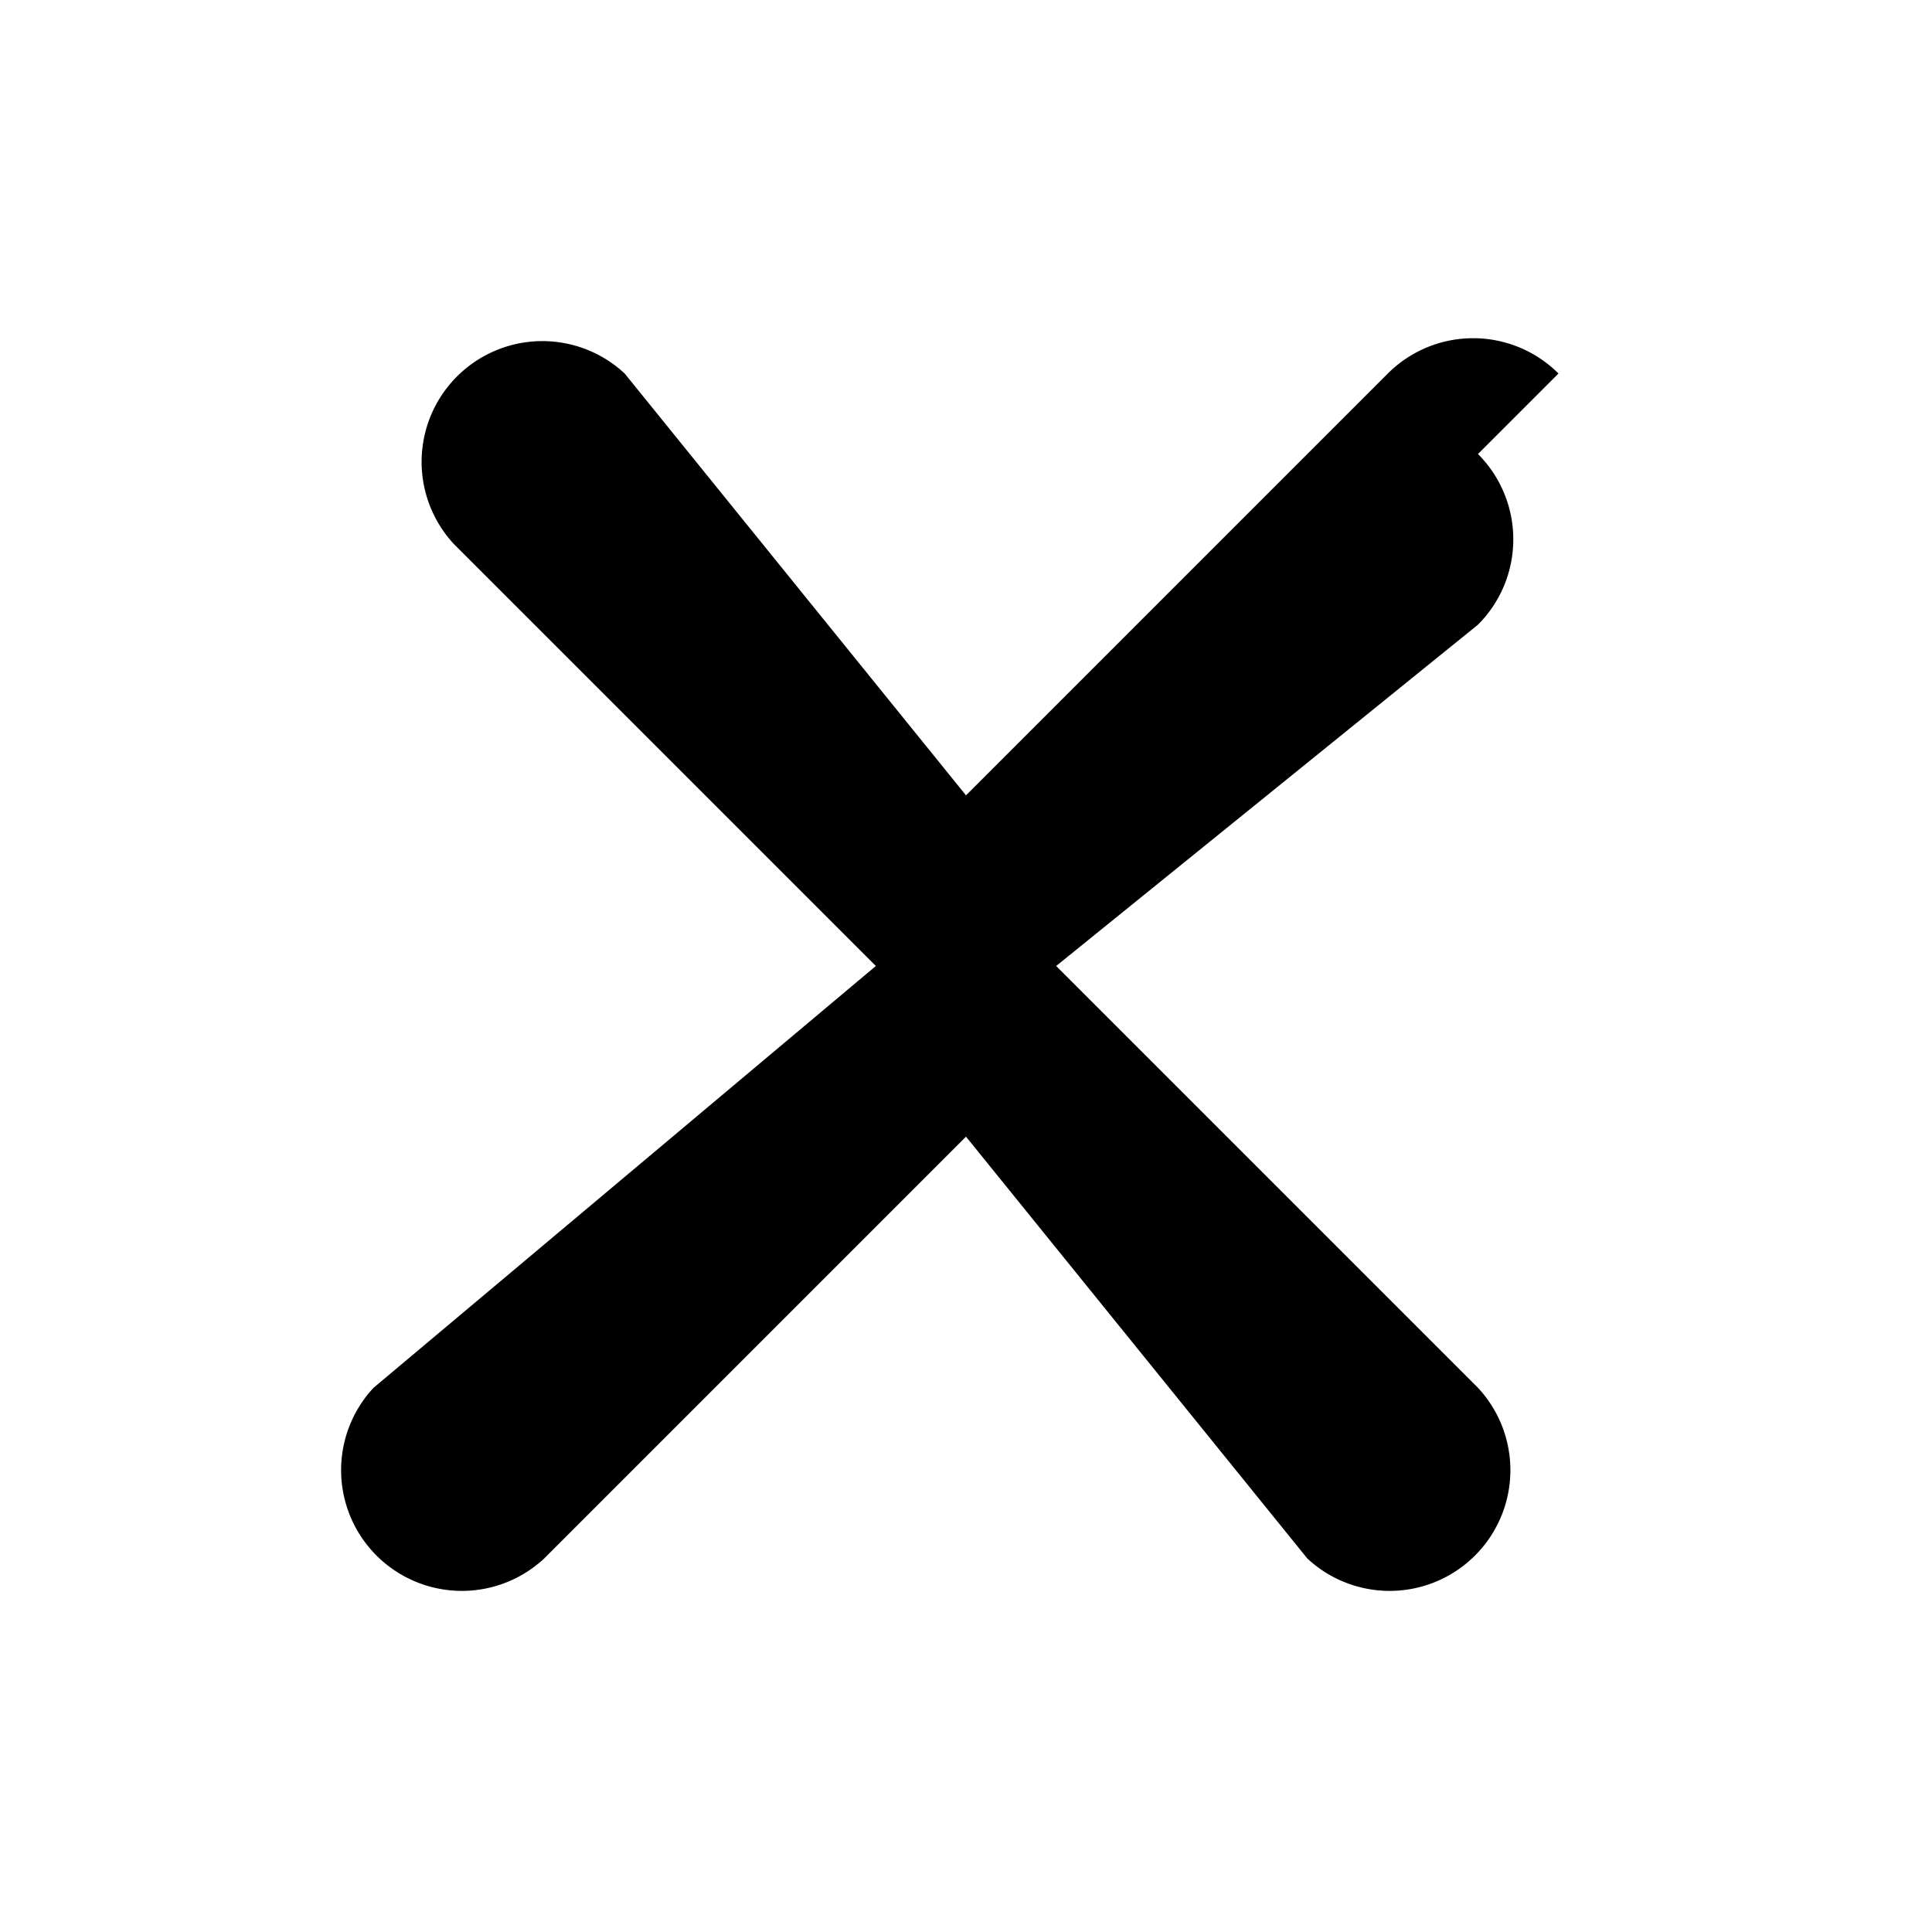 <svg width="24" height="24" viewBox="0 0 24 24" fill="none" xmlns="http://www.w3.org/2000/svg">
  <path d="M18.36 5.64a1.5 1.5 0 0 1 0 2.12L13.12 12l5.24 5.24a1.5 1.5 0 0 1-2.12 2.12L12 14.12l-5.24 5.24a1.5 1.5 0 0 1-2.12-2.12L10.88 12 5.64 6.76a1.5 1.5 0 0 1 2.12-2.12L12 9.88l5.24-5.24a1.5 1.5 0 0 1 2.12 0z" fill="#000"/>
</svg>